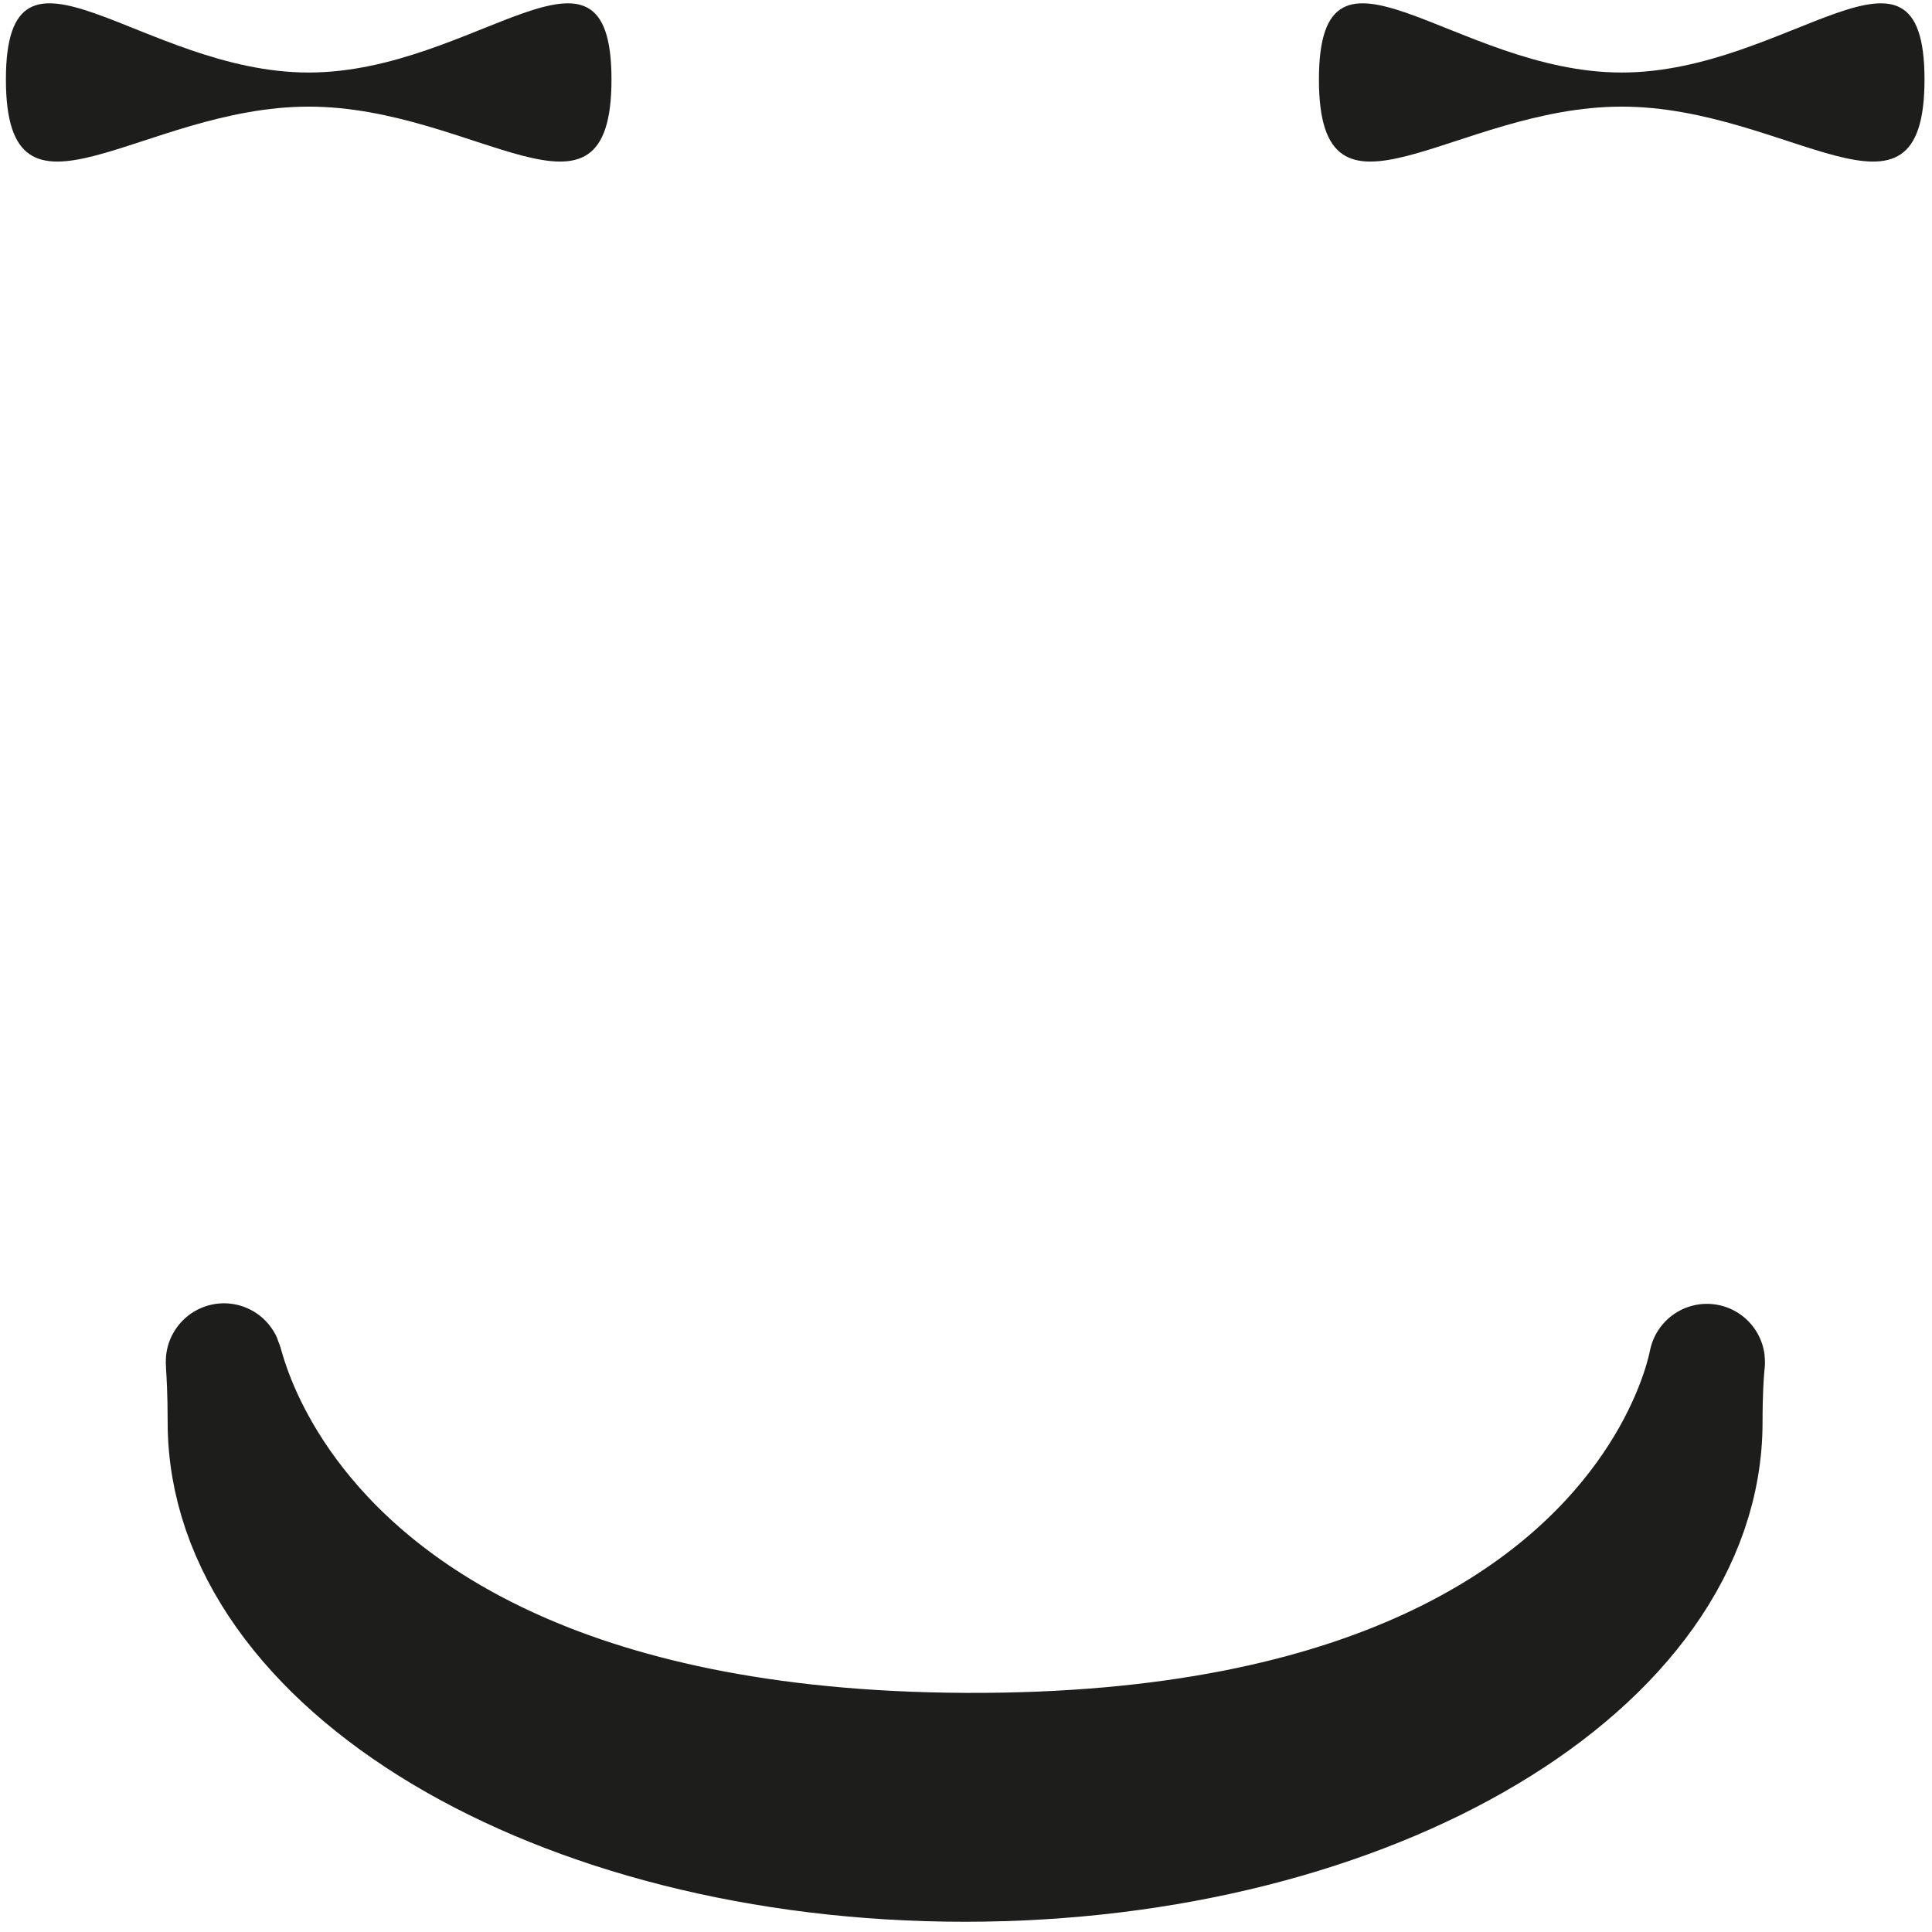<?xml version="1.0" encoding="UTF-8"?>
<svg width="183px" height="183px" viewBox="0 0 183 183" version="1.1" xmlns="http://www.w3.org/2000/svg" xmlns:xlink="http://www.w3.org/1999/xlink">
    <!-- Generator: Sketch 46 (44423) - http://www.bohemiancoding.com/sketch -->
    <title>Emotion_Intrigue</title>
    <desc>Created with Sketch.</desc>
    <defs></defs>
    <g id="Page-1" stroke="none" stroke-width="1" fill="none" fill-rule="evenodd">
        <g id="Emotion_Intrigue">
            <path d="M29.24,10.1 C45.08,10.1 57.92,23.37 57.92,7.53 C57.92,-8.31 45.08,6.87 29.24,6.87 C13.4,6.87 0.56,-8.31 0.56,7.53 C0.56,23.37 13.4,10.1 29.24,10.1 Z" id="eye_l" fill="#1D1D1B" fill-rule="nonzero"></path>
            <path d="M153.61,10.1 C169.45,10.1 182.29,23.37 182.29,7.53 C182.29,-8.31 169.45,6.87 153.61,6.87 C137.77,6.87 124.93,-8.31 124.93,7.53 C124.93,23.37 137.77,10.1 153.61,10.1 Z" id="eye_r" fill="#1D1D1B" fill-rule="nonzero"></path>
            <path d="M161.45,134.7 C161.45,111.6 169.45,166.2 91.45,165.85 C14.19,165.51 21.38,111.6 21.38,134.7 C21.38,157.8 52.74,176.53 91.38,176.53 C130.02,176.53 161.45,157.8 161.45,134.7 Z" id="mouth" stroke="#1D1D1B" stroke-width="11" stroke-linecap="round" stroke-linejoin="round"></path>
        </g>
    </g>
</svg>